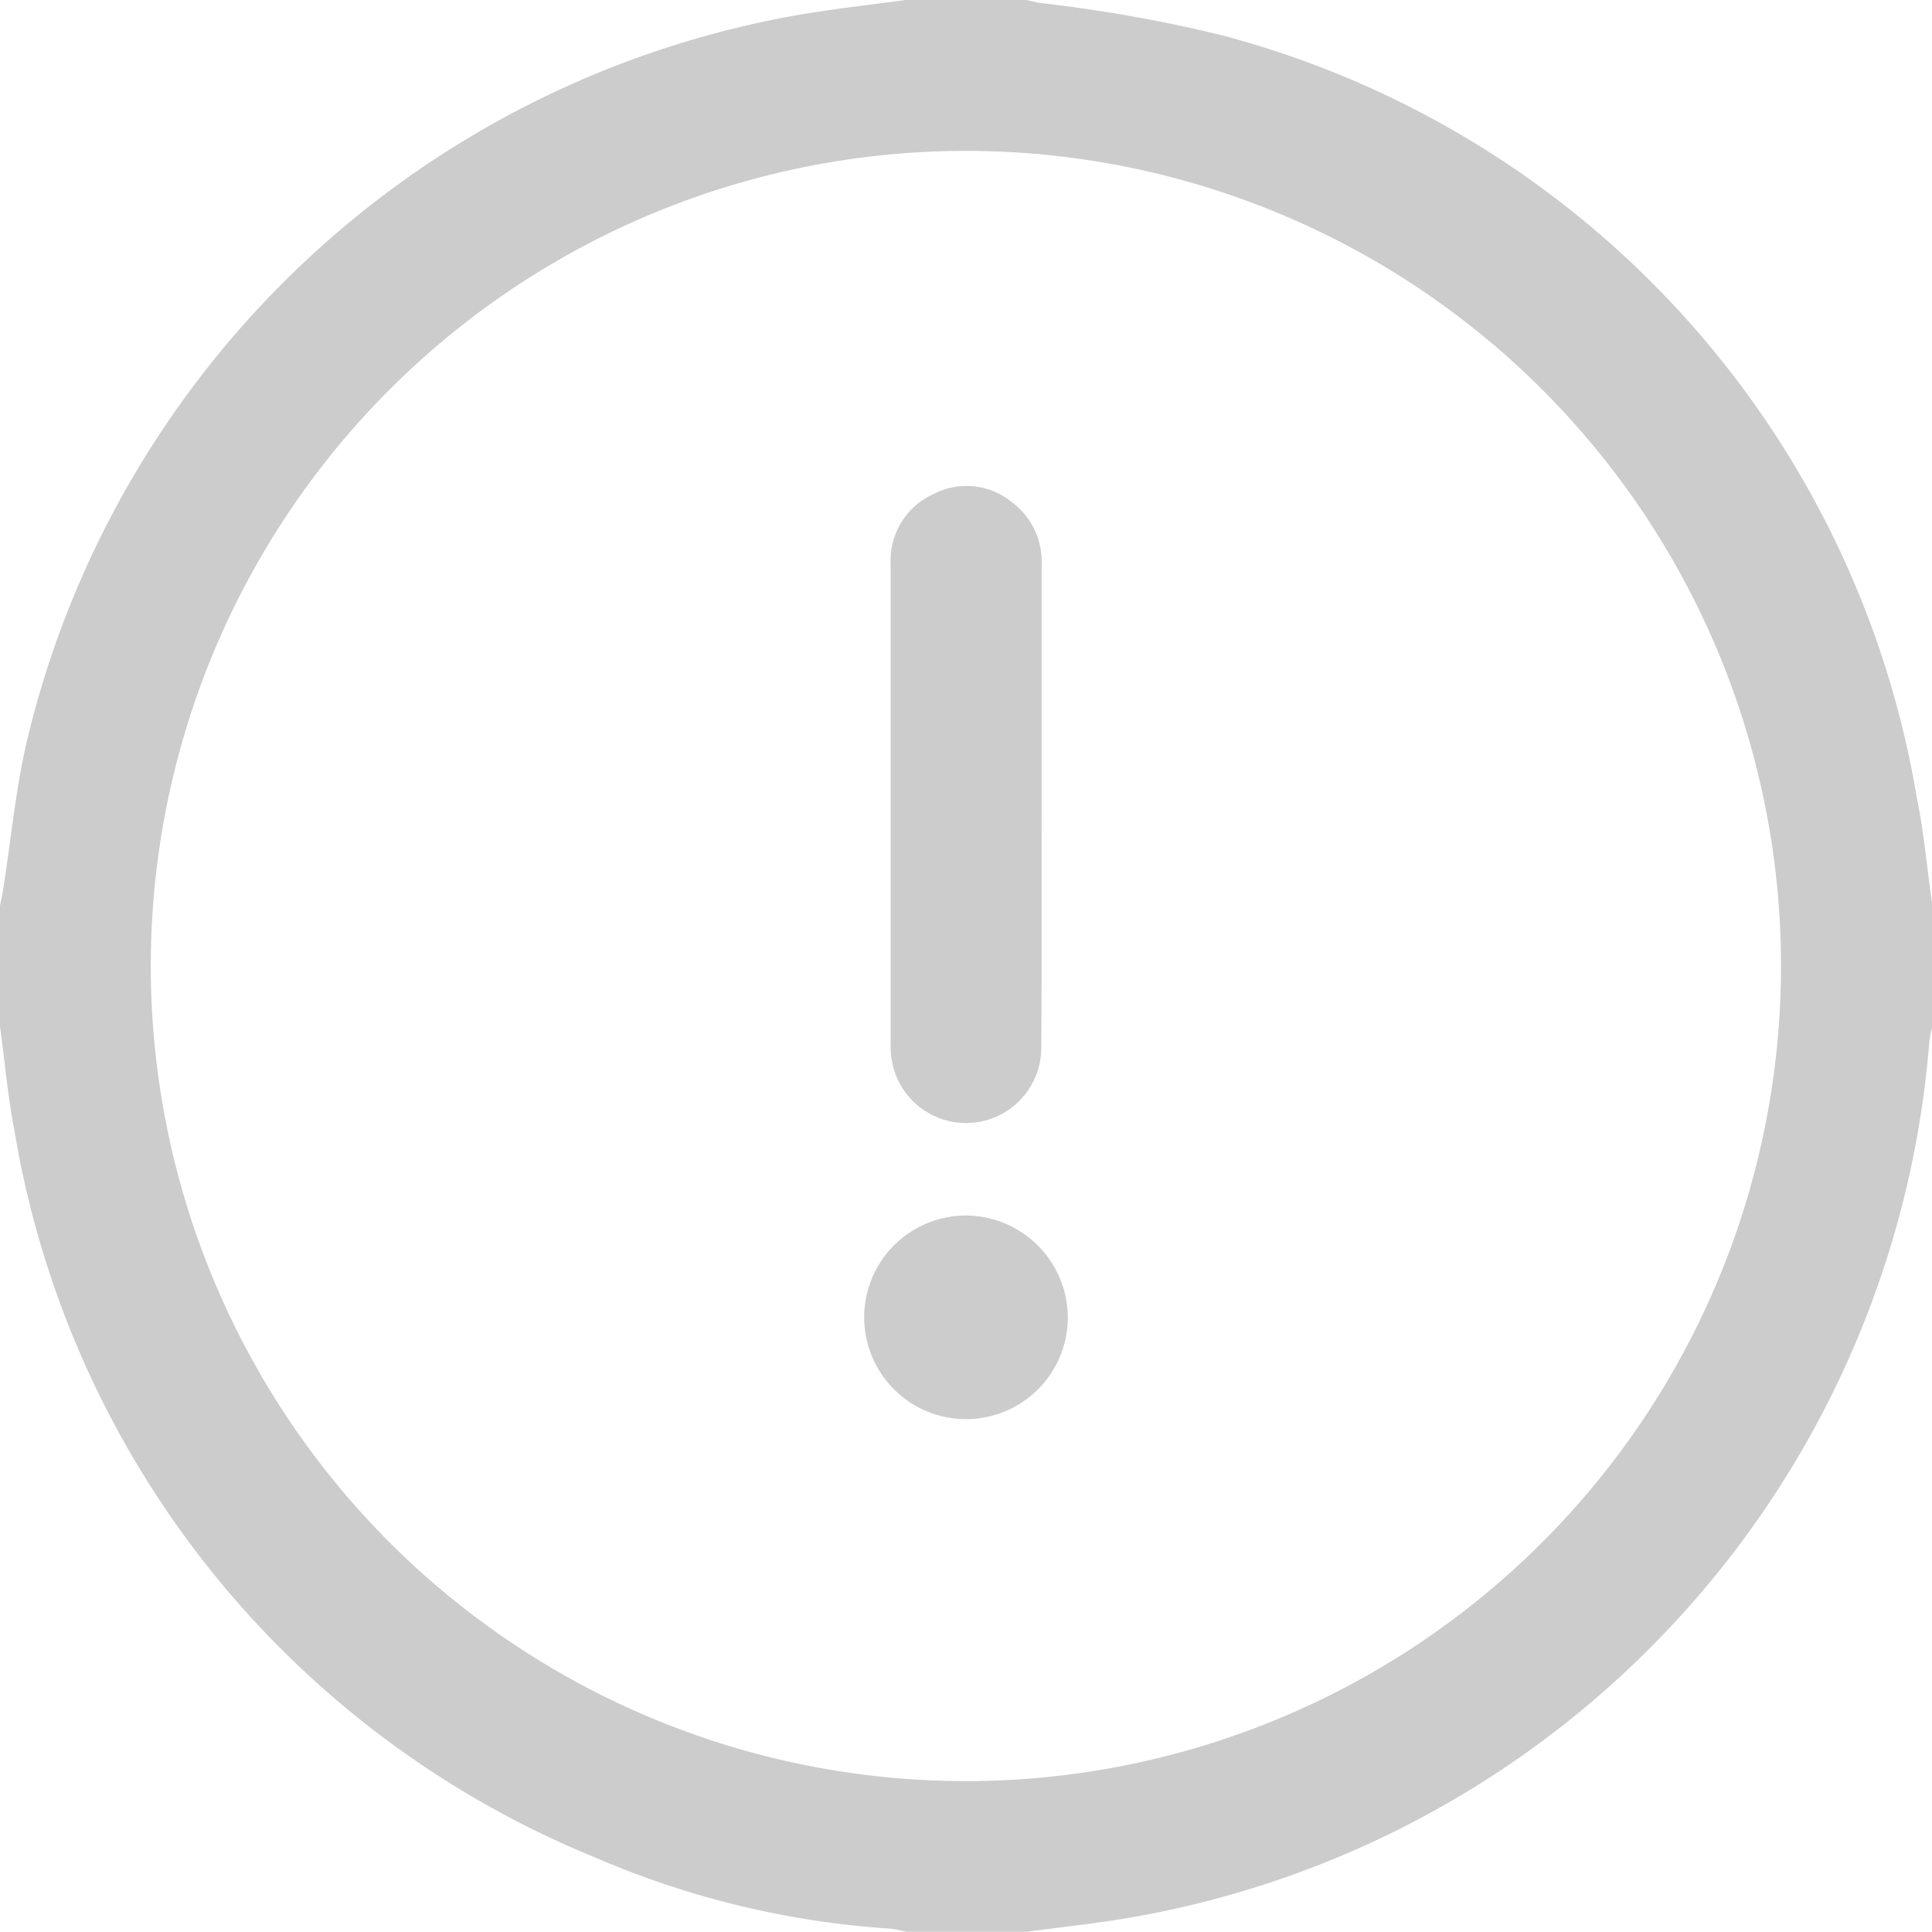 <svg xmlns="http://www.w3.org/2000/svg" width="20" height="20" viewBox="0 0 20 20">
  <g id="Group_294" data-name="Group 294" transform="translate(-950 -530)">
    <path id="Path_180" data-name="Path 180" d="M969.846,538.277a9.837,9.837,0,0,0-7.194-7.911,14.988,14.988,0,0,0-1.876-.334c-.051-.008-.1-.021-.151-.032h-1.25c-.36.049-.721.089-1.079.149a9.976,9.976,0,0,0-8.021,7.537c-.115.5-.162,1.012-.242,1.519-.009.057-.022.113-.033.17v1.25c.05.366.082.736.153,1.1a9.872,9.872,0,0,0,6,7.5,9.2,9.2,0,0,0,3.074.741.978.978,0,0,1,.15.032h1.25c.366-.05.734-.087,1.1-.152a10,10,0,0,0,8.246-9.072,1.158,1.158,0,0,1,.032-.151v-1.25C969.949,539.009,969.921,538.638,969.846,538.277Zm-9.863,10.161a8.438,8.438,0,1,1,8.454-8.431A8.44,8.44,0,0,1,959.983,548.438Z" fill="#ccc"/>
    <path id="Path_181" data-name="Path 181" d="M960.779,540.848a.779.779,0,0,1-1.54.165.84.84,0,0,1-.019-.194q0-2.488,0-4.976a.755.755,0,0,1,.438-.726.741.741,0,0,1,.81.076.769.769,0,0,1,.315.659q0,1.239,0,2.479C960.781,539.17,960.785,540.009,960.779,540.848Z" fill="#ccc"/>
    <path id="Path_182" data-name="Path 182" d="M961.054,543.637A1.054,1.054,0,1,1,960,542.583,1.06,1.06,0,0,1,961.054,543.637Z" fill="#ccc"/>
  </g>
</svg>
